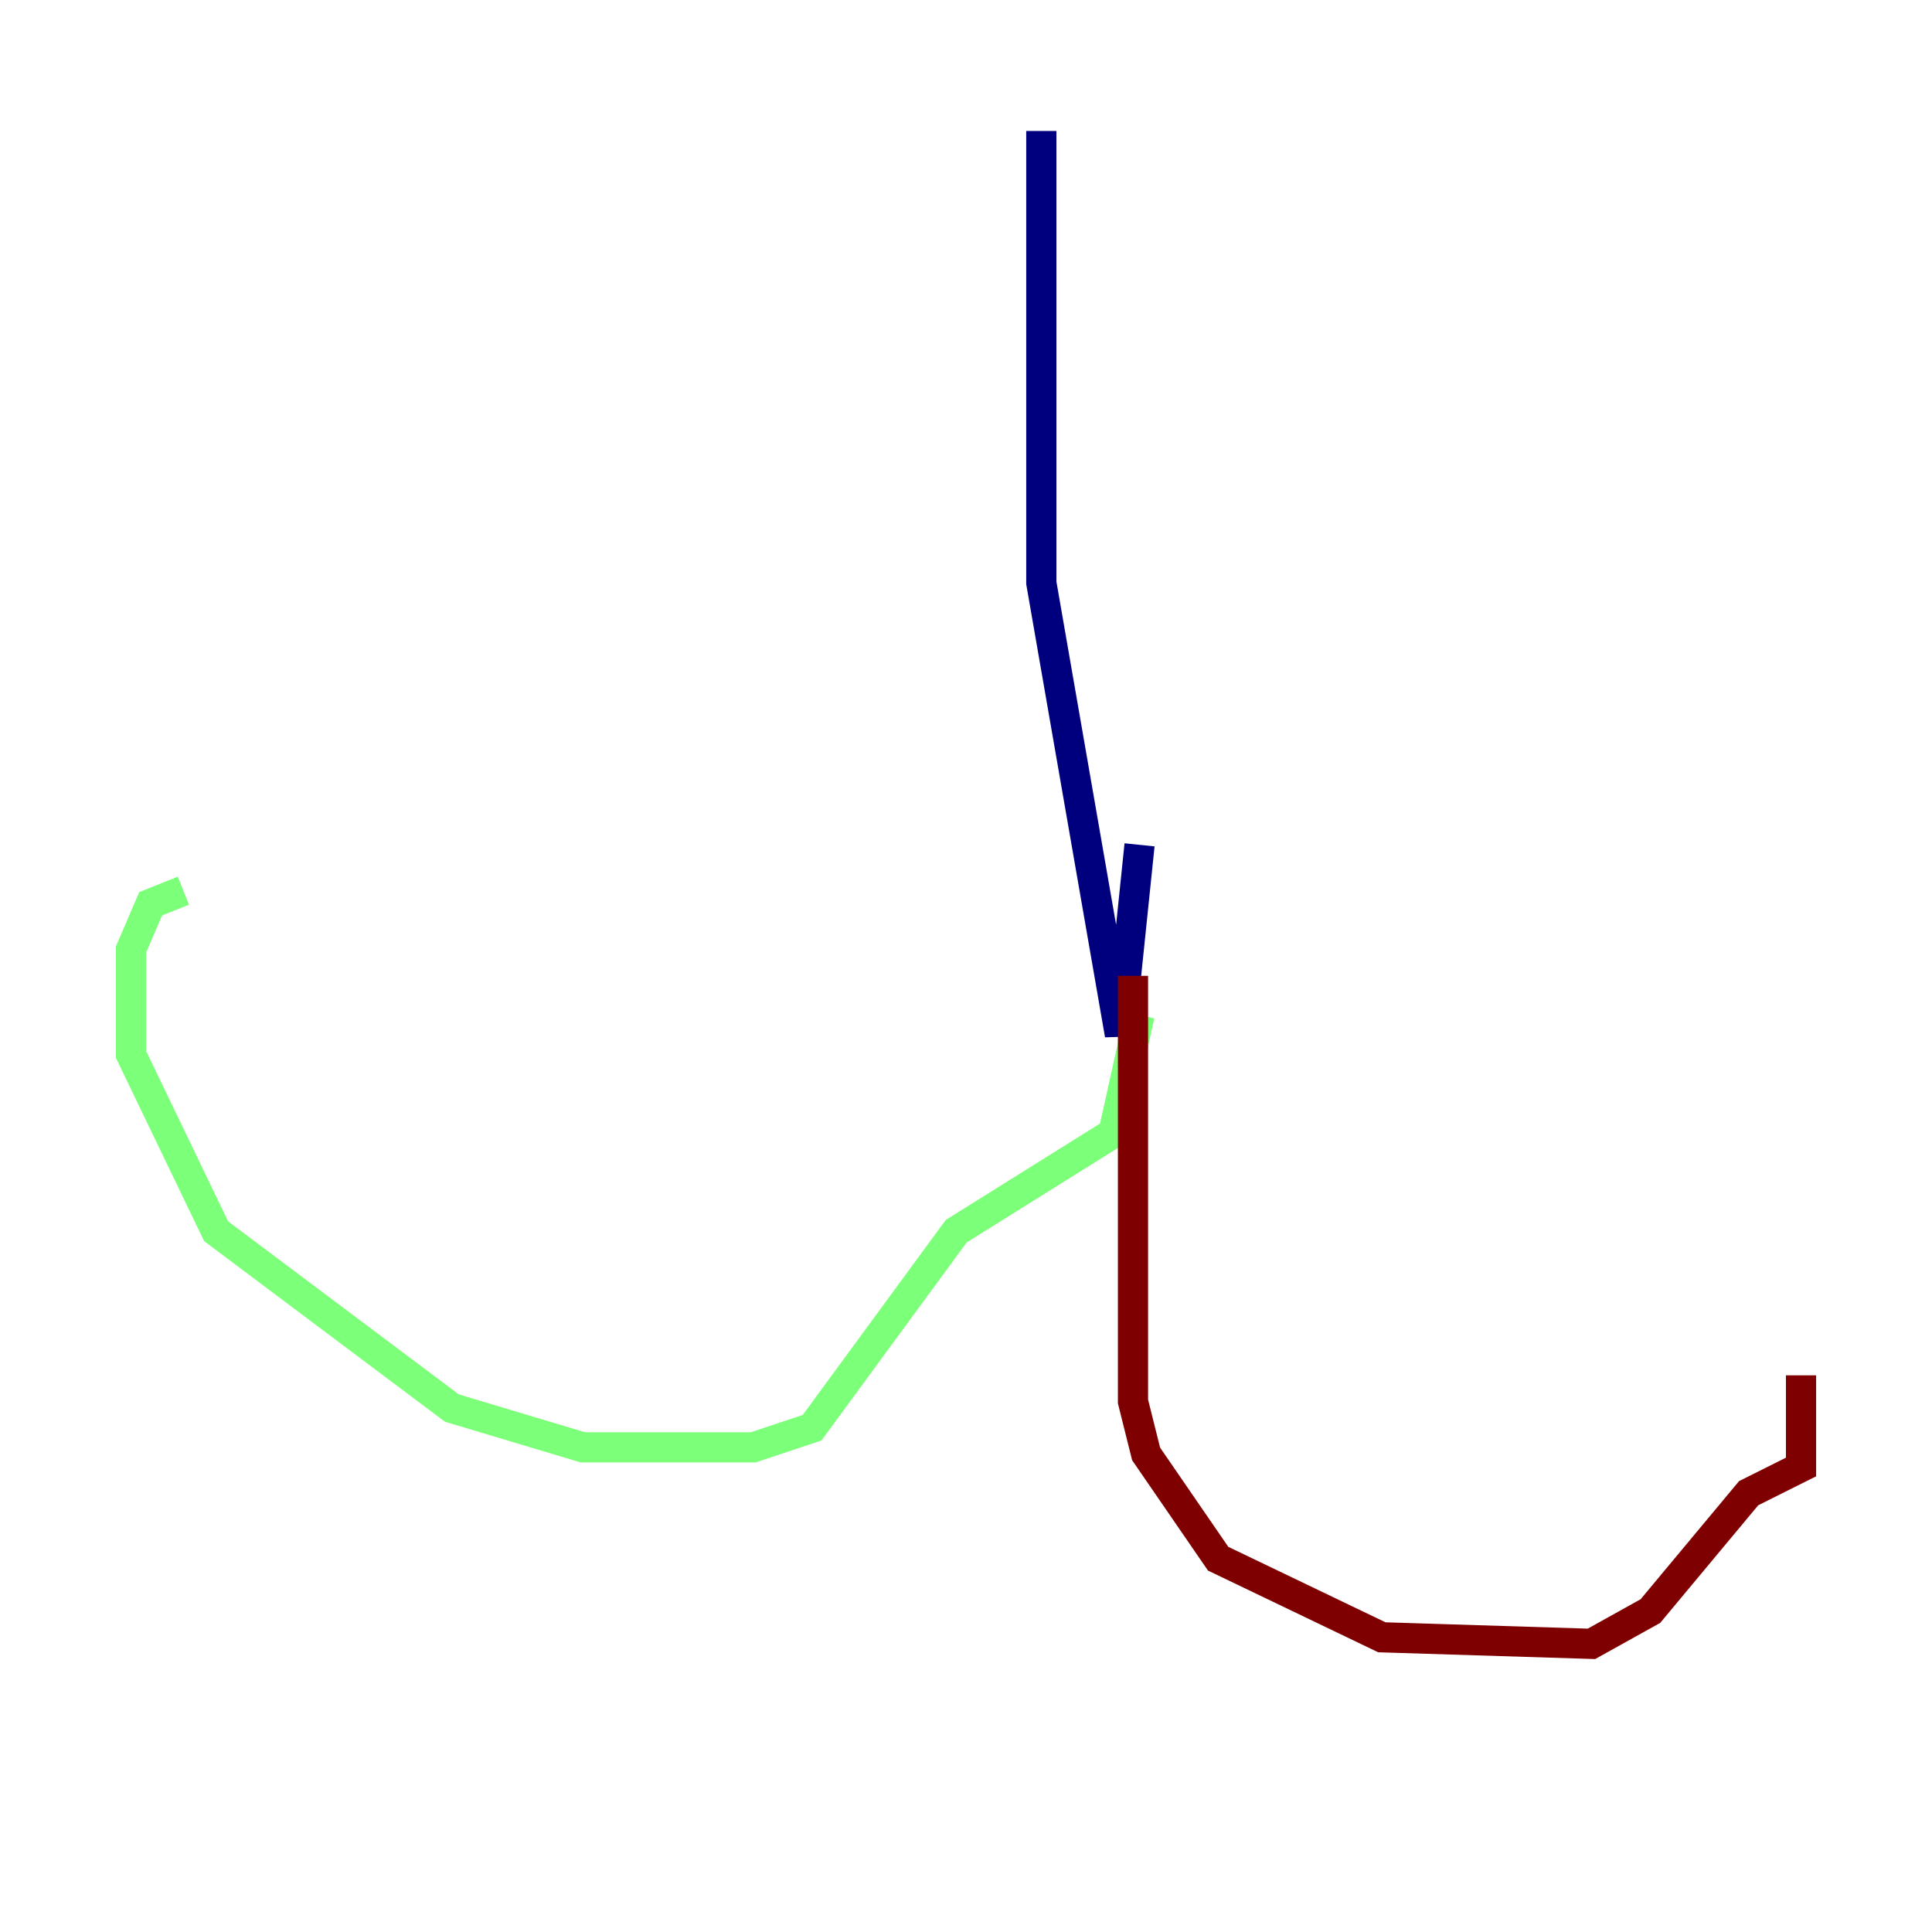 <?xml version="1.0" encoding="utf-8" ?>
<svg baseProfile="tiny" height="128" version="1.2" viewBox="0,0,128,128" width="128" xmlns="http://www.w3.org/2000/svg" xmlns:ev="http://www.w3.org/2001/xml-events" xmlns:xlink="http://www.w3.org/1999/xlink"><defs /><polyline fill="none" points="68.99,8.678 68.99,38.617 74.197,68.556 75.498,55.973" stroke="#00007f" stroke-width="2" /><polyline fill="none" points="75.498,67.254 73.763,75.064 63.349,81.573 53.803,94.59 49.898,95.891 38.617,95.891 29.939,93.288 14.319,81.573 8.678,69.858 8.678,62.915 9.98,59.878 12.149,59.01" stroke="#7cff79" stroke-width="2" /><polyline fill="none" points="75.064,64.651 75.064,92.854 75.932,96.325 80.705,103.268 91.552,108.475 105.437,108.909 109.342,106.739 115.851,98.929 119.322,97.193 119.322,91.119" stroke="#7f0000" stroke-width="2" /></svg>